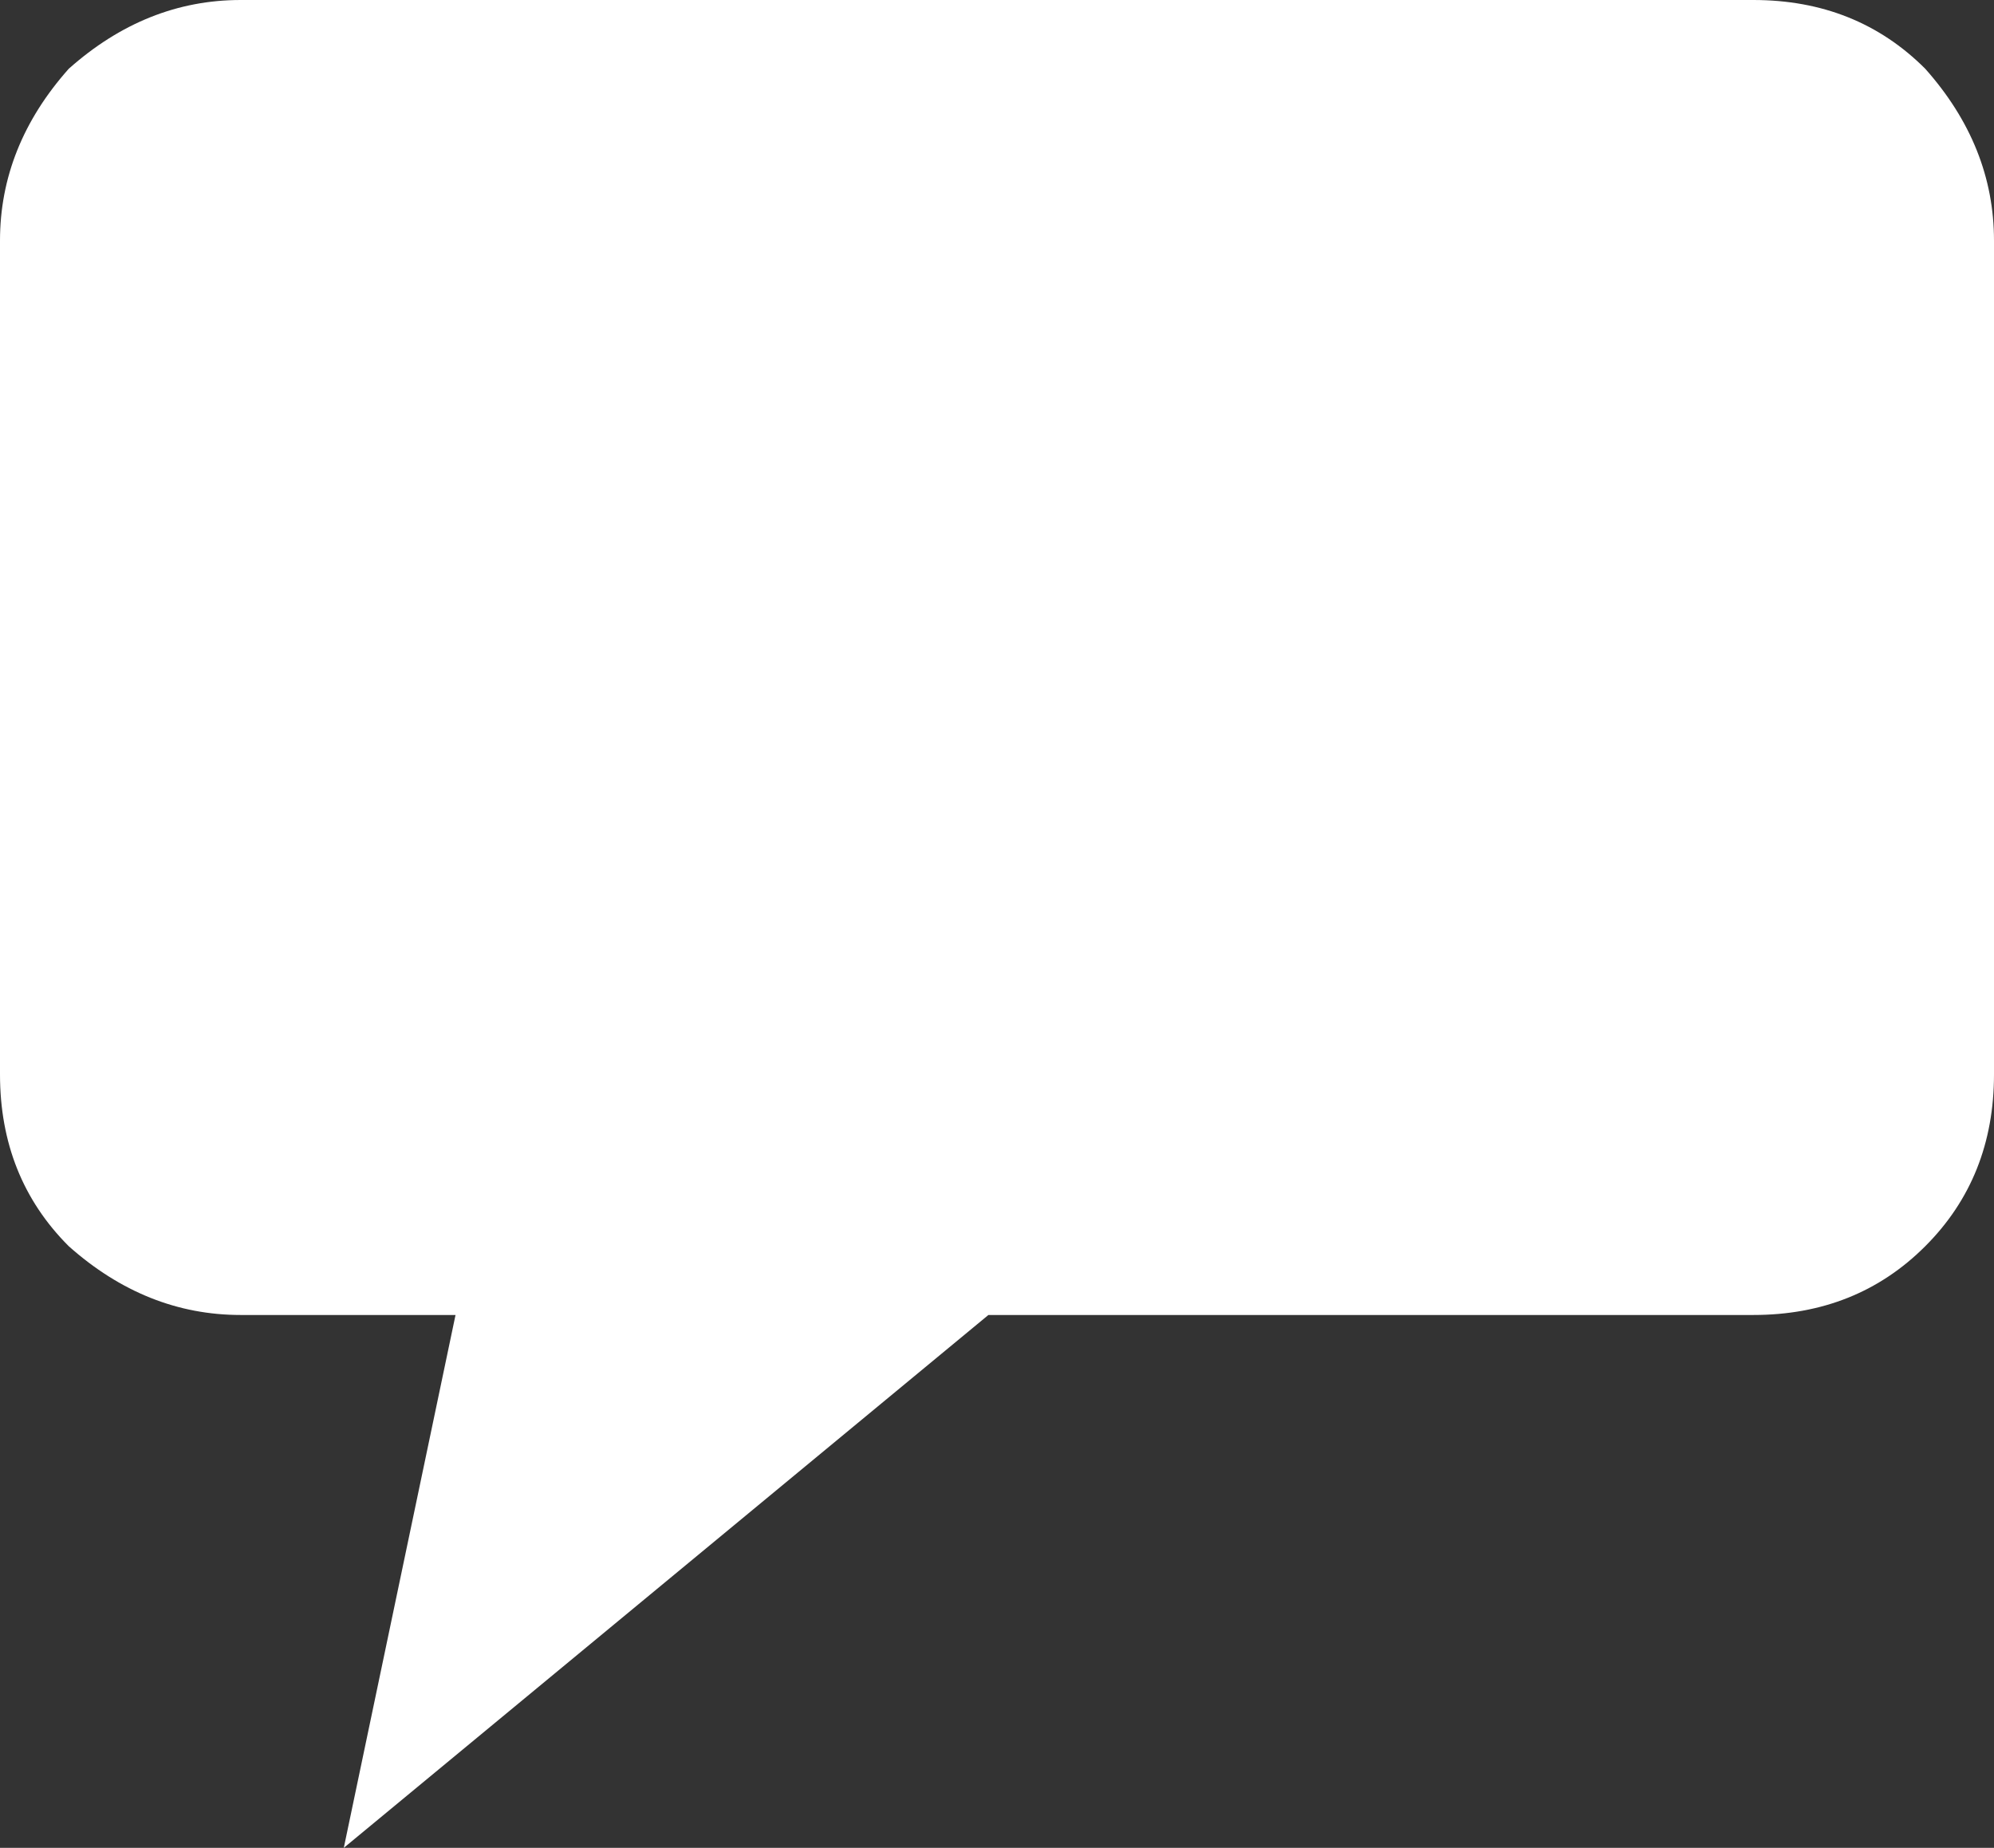 <?xml version="1.0" encoding="UTF-8" standalone="no"?>
<svg xmlns:ffdec="https://www.free-decompiler.com/flash" xmlns:xlink="http://www.w3.org/1999/xlink" ffdec:objectType="shape" height="10.75px" width="11.6px" xmlns="http://www.w3.org/2000/svg">
  <rect width="100%" height="100%" fill="#333333" stroke="none"/>
  <g transform="matrix(1.0, 0.0, 0.0, 1.0, 11.65, 0.0)">
    <path d="M-1.45 0.0 Q-0.85 0.0 -0.45 0.4 -0.05 0.85 -0.05 1.4 L-0.05 6.25 Q-0.05 6.85 -0.45 7.25 -0.85 7.65 -1.45 7.65 L-5.9 7.65 -9.65 10.75 -9.0 7.65 -10.25 7.65 Q-10.8 7.65 -11.25 7.25 -11.65 6.85 -11.65 6.25 L-11.65 1.4 Q-11.65 0.85 -11.25 0.4 -10.8 0.0 -10.25 0.0 L-1.45 0.0" fill="#ffffff" fill-rule="evenodd" stroke="none"/>
  </g>
</svg>

